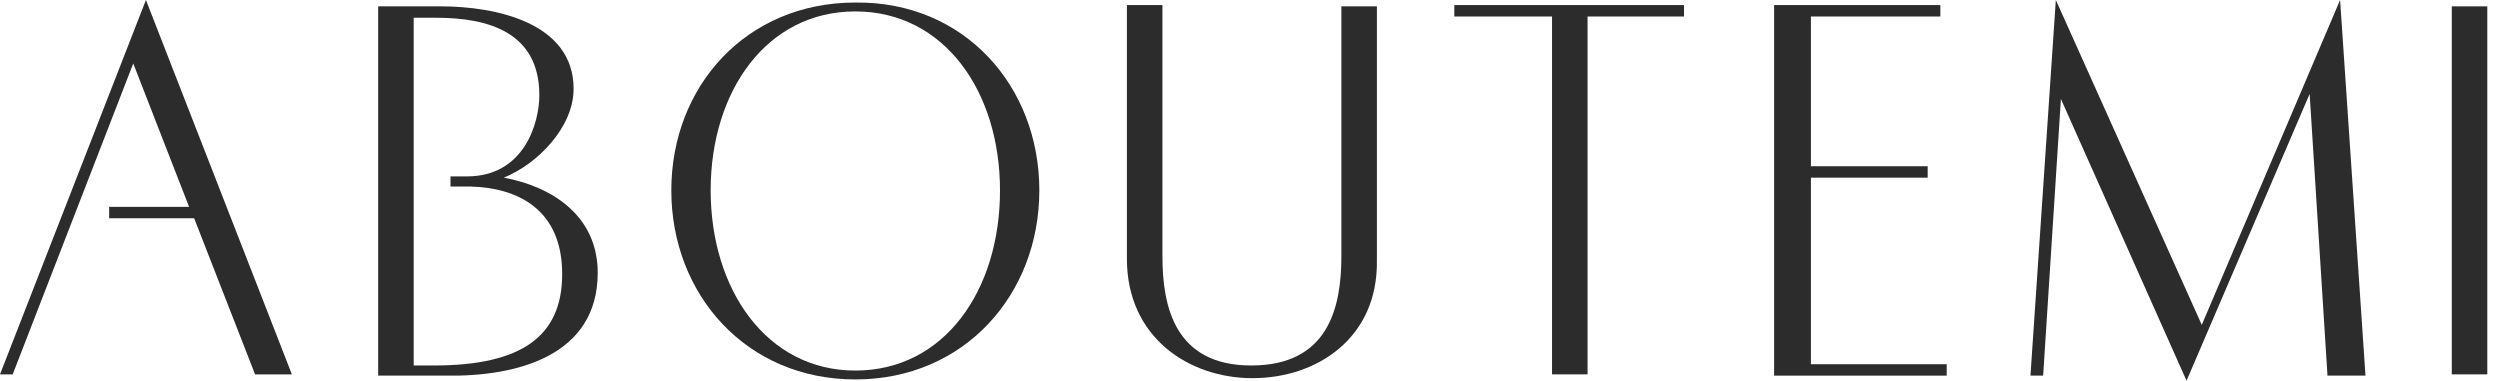 <?xml version="1.0" encoding="utf-8"?>
<!-- Generator: Adobe Illustrator 21.1.0, SVG Export Plug-In . SVG Version: 6.00 Build 0)  -->
<svg version="1.1" id="Calque_1" xmlns="http://www.w3.org/2000/svg" xmlns:xlink="http://www.w3.org/1999/xlink" x="0px" y="0px"
	 viewBox="0 0 197 30" style="enable-background:new 0 0 197 30;" xml:space="preserve">
<style type="text/css">
	.st0{fill:#2D2C2D;}
</style>
<path class="st0" d="M20.1,29.5l-4.8-12.3H8.6v-0.9h6.3L10.5,5L1,29.5H0L11.5,0L23,29.5H20.1z"/>
<path class="st0" d="M35.1,29.6c0,0-0.9,0-5.3,0V0.5c4,0,4.9,0,4.9,0c4.4,0,10.5,1.3,10.5,6.5c0,3-2.8,5.9-5.5,7
	c3.8,0.7,7.4,3,7.4,7.5C47.1,28,40.8,29.7,35.1,29.6z M37.1,14.7h-1.6v-0.8v0c1.2,0,1.3,0,1.3,0c4.5,0,5.7-4.2,5.7-6.4
	c0-5-4.1-6.1-8.1-6.1h-1.8v27.4c0.8,0,1.6,0,1.6,0c6.9,0,10.1-2.3,10.1-7.2C44.3,16.5,40.8,14.8,37.1,14.7z"/>
<path class="st0" d="M67.4,29.9c-8.6,0-14.5-6.7-14.5-14.9c0-8.2,5.9-14.8,14.5-14.8C76,0.1,81.9,6.8,81.9,15
	C81.9,23.2,76,29.9,67.4,29.9z M67.4,0.9C60.4,0.9,56,7.2,56,15c0,7.8,4.4,14.2,11.4,14.2c7,0,11.4-6.3,11.4-14.2
	C78.8,7.2,74.4,0.9,67.4,0.9z"/>
<path class="st0" d="M98.7,29.8c-5,0-9.9-3.2-9.9-9.4v-20h2.8v19.8c0,4,1,8.6,7,8.6c6.1,0,7.1-4.6,7.1-8.6V0.5h2.8v20
	C108.6,26.7,103.7,29.8,98.7,29.8z"/>
<path class="st0" d="M125.1,1.3v28.2h-2.8V1.3h-7.7V0.4h18.1v0.9H125.1z"/>
<path class="st0" d="M139.8,29.5V0.4h13.1v0.9h-10.2v11.8h9.2V14h-9.2v14.7h10.7v0.9H139.8z"/>
<path class="st0" d="M183.4,29.5L182,7.4L172.3,30l-9.9-22.2l-1.4,21.8H160L162,0l11.5,25.6l10.9-25.6l2,29.6H183.4z"/>
<path class="st0" d="M193.2,29.5v-29h2.8v29H193.2z"/>
</svg>

